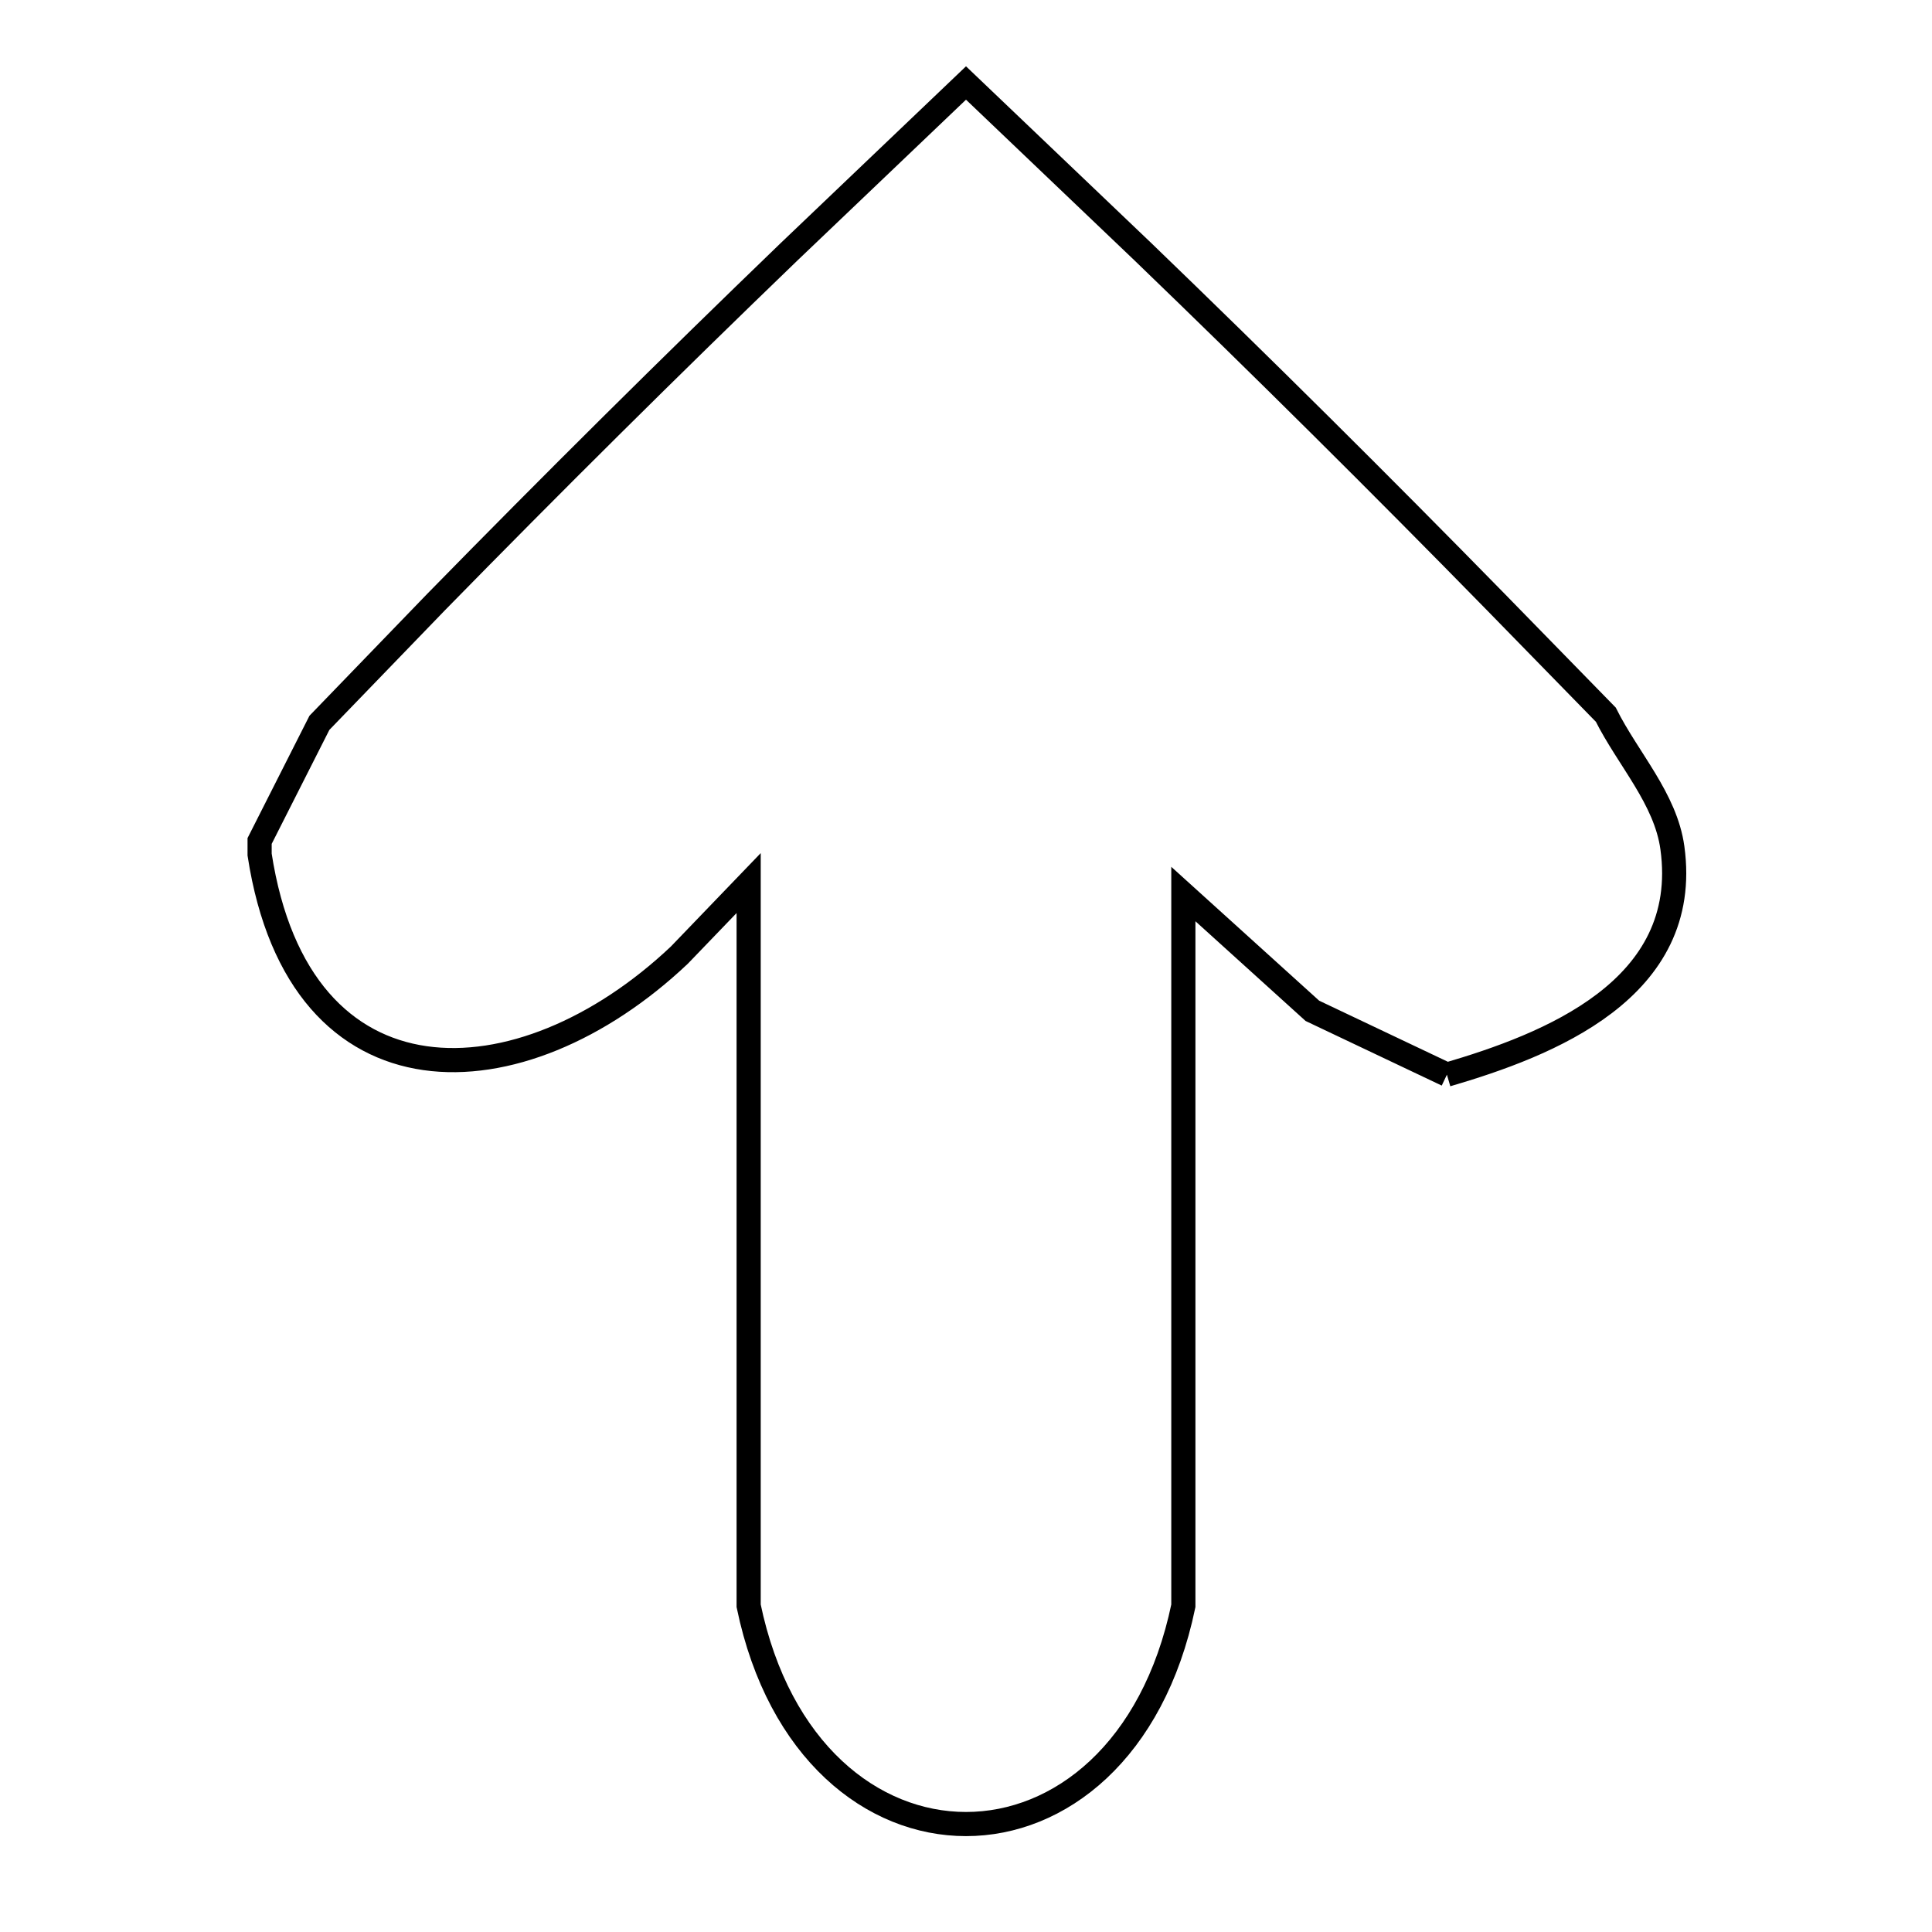 <svg xmlns="http://www.w3.org/2000/svg" viewBox="0.0 0.0 24.0 24.0" height="200px" width="200px"><path fill="none" stroke="black" stroke-width=".3" stroke-opacity="1.0"  filling="0" d="M17.974 13.35 L17.974 13.35 C17.417 13.086 16.86 12.821 16.303 12.557 L14.7 11.106 L14.7 15.527 L14.7 19.948 C14.324 21.755 13.162 22.659 12 22.659 C10.838 22.659 9.675 21.755 9.3 19.948 L9.3 15.459 L9.3 10.97 L8.439 11.865 C6.471 13.726 3.72 13.833 3.225 10.616 L3.225 10.447 C3.473 9.958 3.72 9.469 3.968 8.979 L5.419 7.477 C6.861 6.004 8.322 4.554 9.806 3.124 L12.0 1.031 L14.194 3.124 C15.678 4.554 17.139 6.005 18.581 7.478 L19.948 8.878 C20.224 9.429 20.691 9.921 20.775 10.532 C21.018 12.295 19.223 12.984 17.974 13.35 L17.974 13.35"></path></svg>